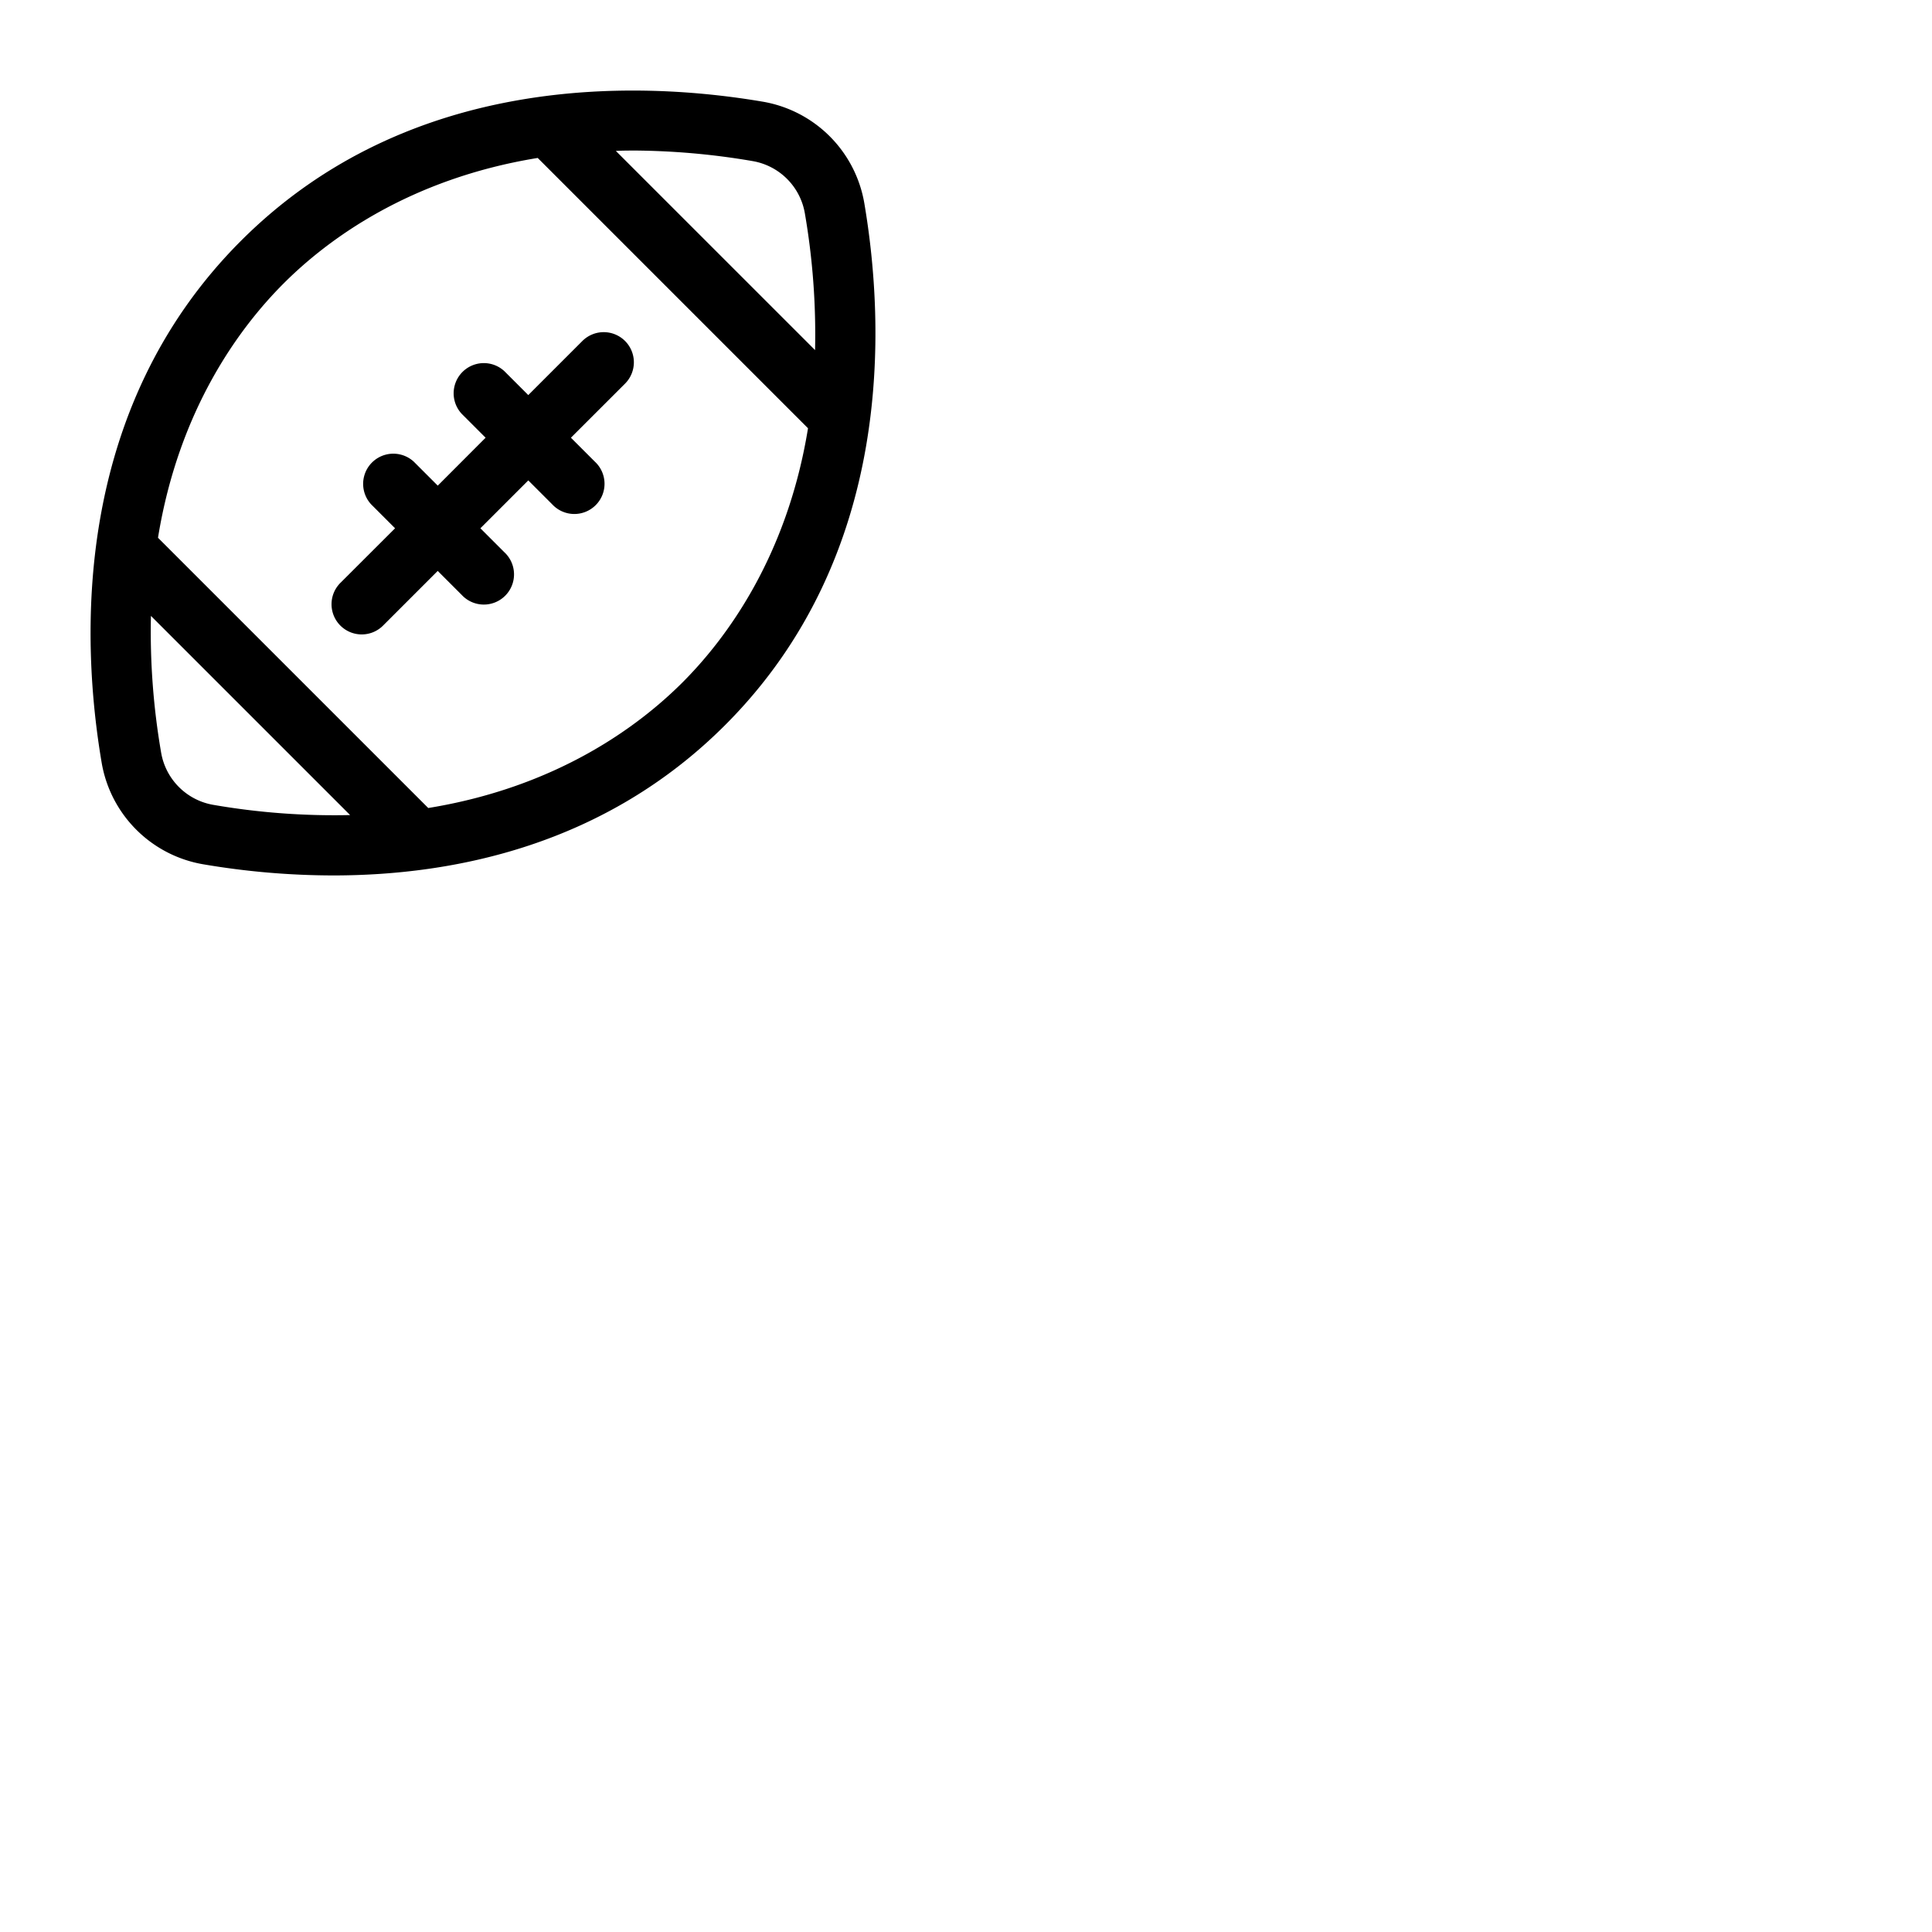 <svg xmlns="http://www.w3.org/2000/svg" version="1.1" viewBox="0 0 512 512" fill="currentColor"><path fill="currentColor" d="M229.06 53.89a32.92 32.92 0 0 0-26.95-26.95c-32.37-5.49-93.39-8-138.27 36.9s-42.39 105.9-36.9 138.27a32.92 32.92 0 0 0 27 26.95A206.58 206.58 0 0 0 88.27 232c32.09 0 72.05-8 103.89-39.84c44.89-44.88 42.39-105.9 36.9-138.27m-61.61-14a192 192 0 0 1 32 2.8a16.94 16.94 0 0 1 13.85 13.87a188.59 188.59 0 0 1 2.7 36.22L163.21 40c1.4-.08 2.79-.1 4.24-.1ZM56.56 213.3a16.94 16.94 0 0 1-13.86-13.86a188.59 188.59 0 0 1-2.7-36.22L92.78 216a187.79 187.79 0 0 1-36.22-2.7m124.3-32.44c-11.61 11.6-33.27 27.73-67.37 33.27l-71.62-71.62c5.54-34.1 21.67-55.76 33.27-67.37S108.4 47.4 142.5 41.86l71.63 71.63c-5.54 34.1-21.67 55.76-33.27 67.37m-15.22-90.5a8 8 0 0 1 0 11.31L151.3 116l6.34 6.34a8 8 0 1 1-11.31 11.3l-6.33-6.33L127.31 140l6.34 6.34a8 8 0 1 1-11.3 11.31L116 151.3l-14.34 14.34a8 8 0 1 1-11.31-11.31L104.7 140l-6.34-6.34a8 8 0 0 1 11.31-11.3l6.34 6.34l12.68-12.7l-6.34-6.34a8 8 0 0 1 11.3-11.31l6.35 6.35l14.34-14.34a8 8 0 0 1 11.3 0"/></svg>